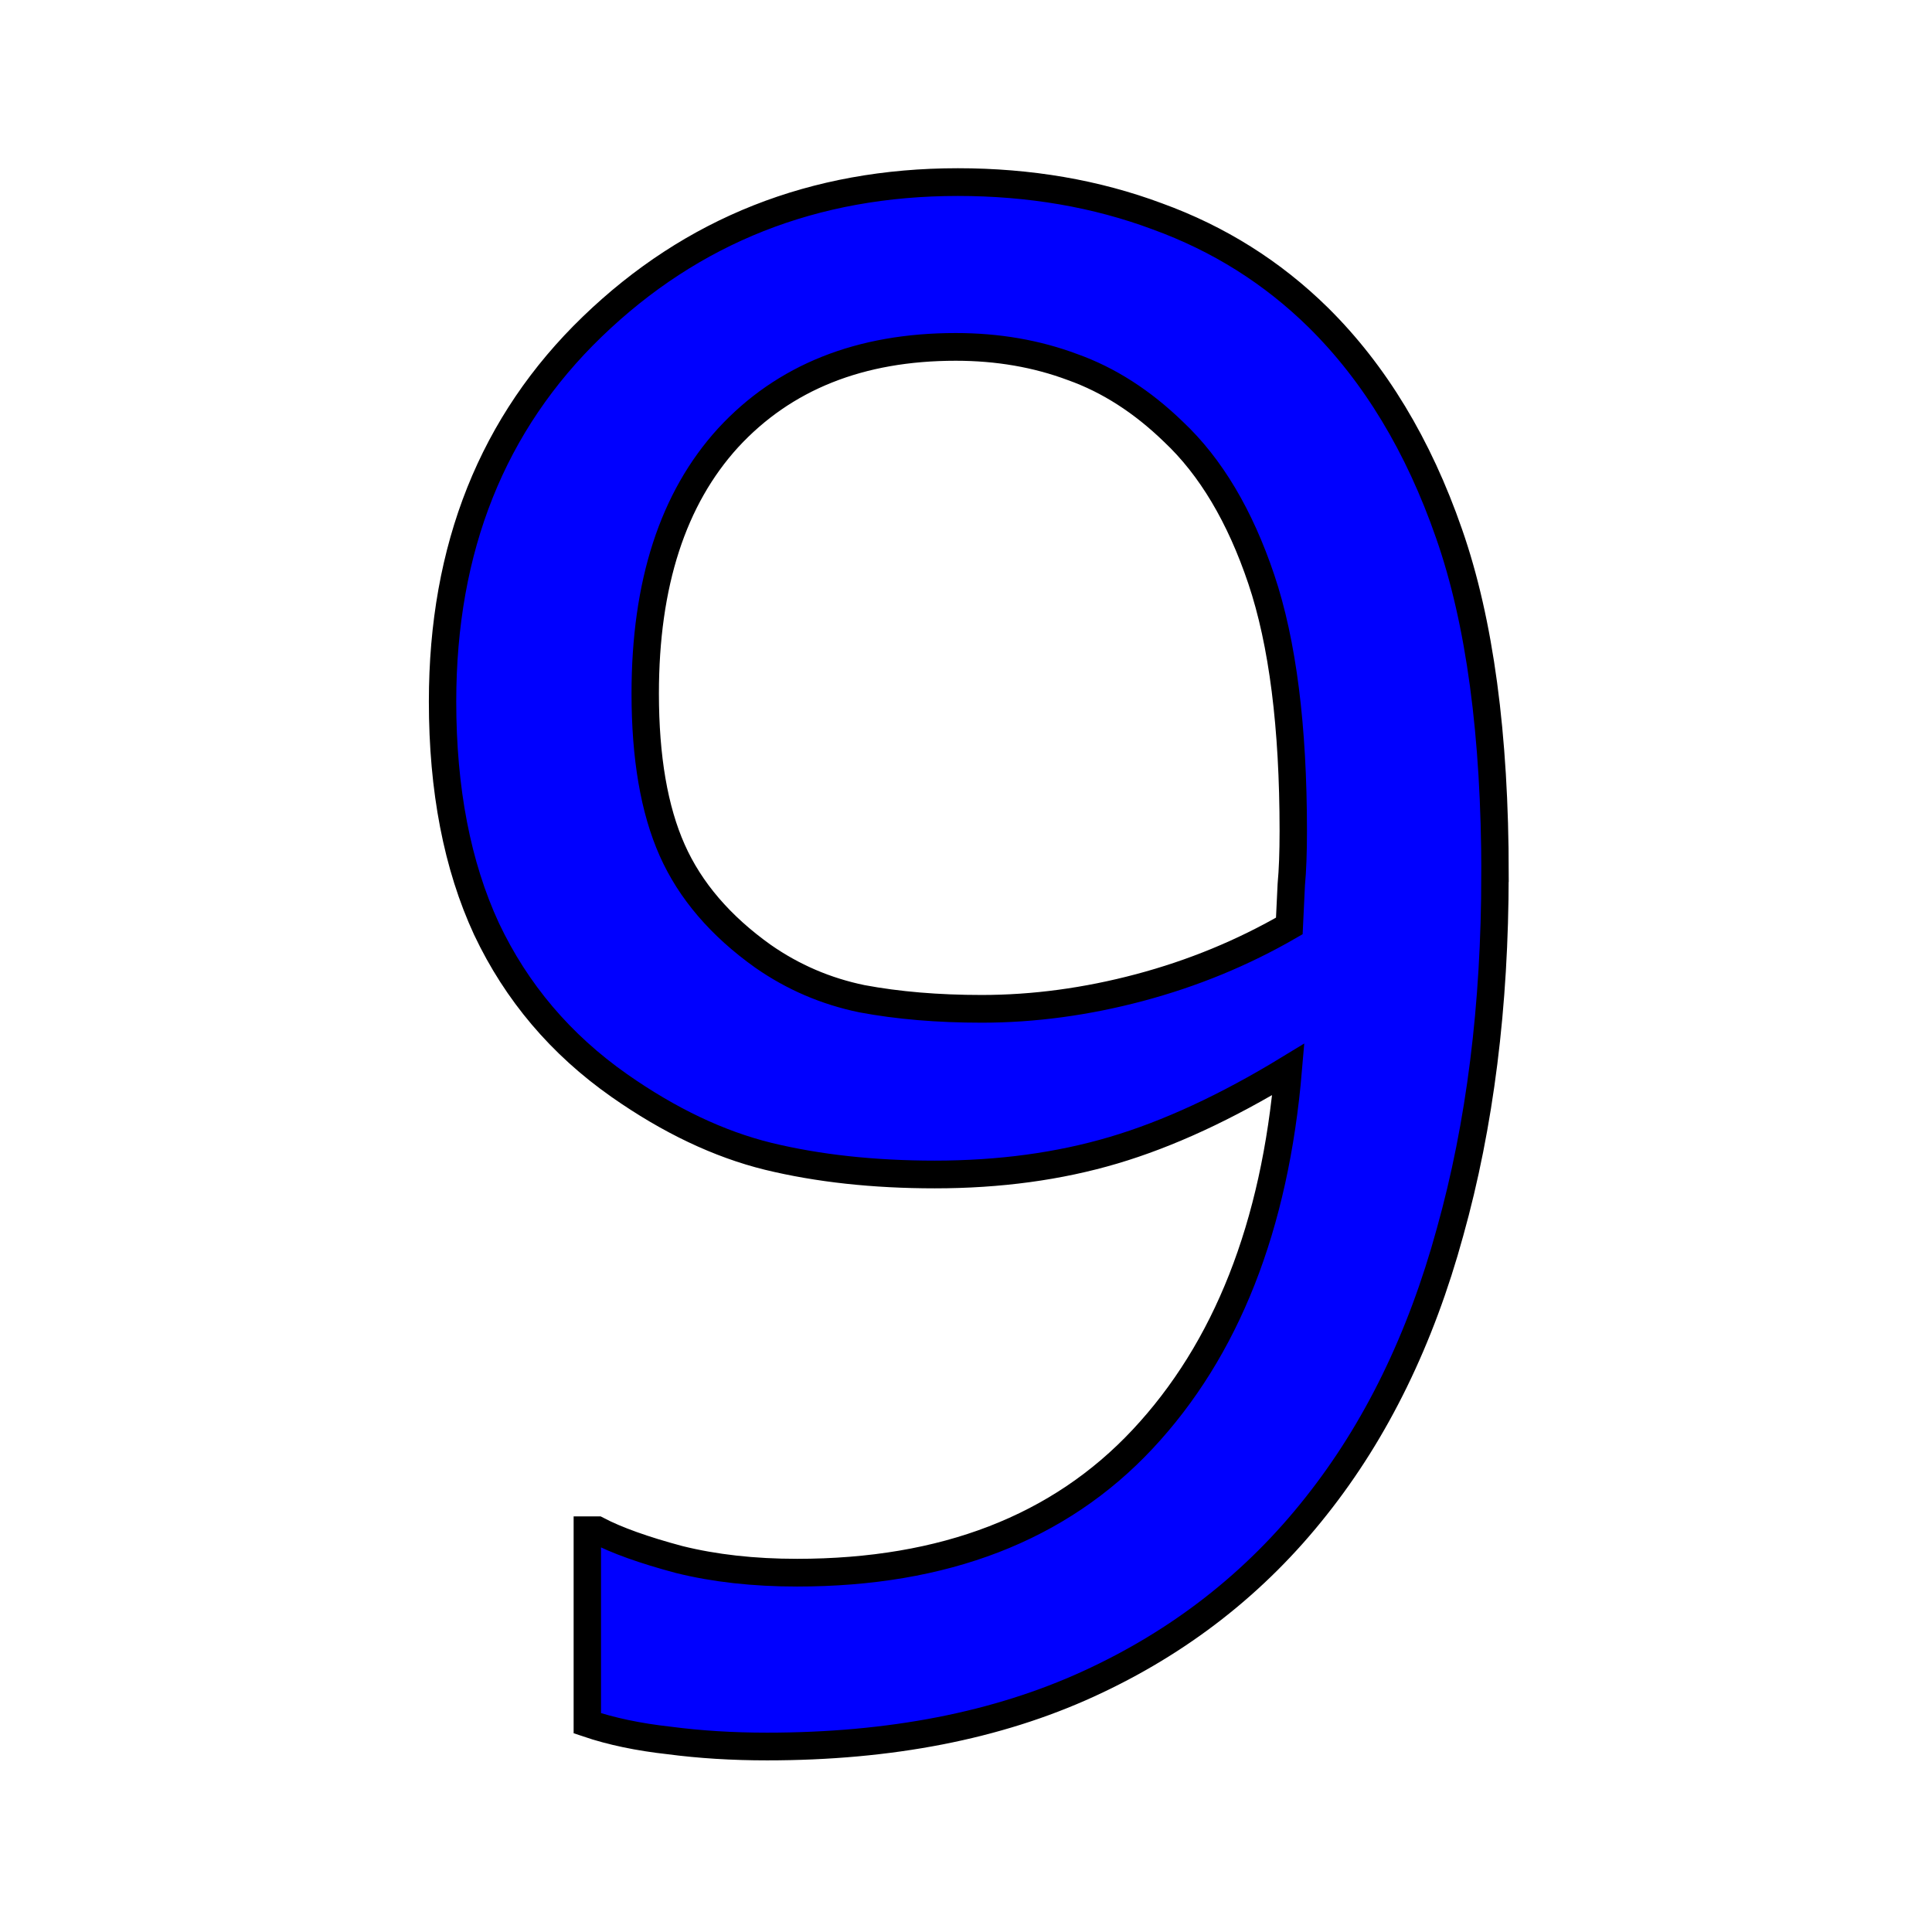 <?xml version="1.0" encoding="UTF-8" standalone="no"?>
<!-- Created with Inkscape (http://www.inkscape.org/) -->

<svg
   width="256"
   height="256"
   viewBox="0 0 67.733 67.733"
   version="1.1"
   id="svg1"
   inkscape:version="1.4 (86a8ad7, 2024-10-11)"
   sodipodi:docname="9.svg"
   inkscape:export-filename="0.png"
   inkscape:export-xdpi="47.393879"
   inkscape:export-ydpi="47.393879"
   xmlns:inkscape="http://www.inkscape.org/namespaces/inkscape"
   xmlns:sodipodi="http://sodipodi.sourceforge.net/DTD/sodipodi-0.dtd"
   xmlns="http://www.w3.org/2000/svg"
   xmlns:svg="http://www.w3.org/2000/svg">
  <defs
     id="defs1" />
  <sodipodi:namedview
     id="namedview1"
     pagecolor="#ffffff"
     bordercolor="#000000"
     borderopacity="0.25"
     inkscape:showpageshadow="2"
     inkscape:pageopacity="0.0"
     inkscape:pagecheckerboard="0"
     inkscape:deskcolor="#d1d1d1"
     inkscape:document-units="mm"
     inkscape:zoom="0.68862935"
     inkscape:cx="411.68736"
     inkscape:cy="506.80384"
     inkscape:window-width="1718"
     inkscape:window-height="1368"
     inkscape:window-x="1682"
     inkscape:window-y="0"
     inkscape:window-maximized="0"
     inkscape:current-layer="layer1"
     inkscape:export-bgcolor="#ffffff00" />
  <g
     inkscape:label="Layer 1"
     inkscape:groupmode="layer"
     id="layer1">
    <path
       d="m 52.728,30.472 q 0,6.868 -1.585,12.467 -1.55,5.6 -4.719,9.544 -3.205,4.015 -8.03,6.198 -4.825,2.184 -11.34,2.184 -1.831,0 -3.451,-0.211 -1.62,-0.176 -2.888,-0.599 v -6.727 h 0.352 q 1.021,0.528 2.888,1.021 1.867,0.458 4.156,0.458 7.783,0 12.186,-4.649 4.438,-4.684 5.142,-12.89 -3.275,1.972 -6.163,2.817 -2.888,0.845 -6.304,0.845 -3.24,0 -5.881,-0.634 -2.606,-0.634 -5.248,-2.465 -3.099,-2.148 -4.684,-5.459 -1.55,-3.311 -1.55,-7.924 0,-8.03 5.283,-13.066 5.283,-5.036 12.89,-5.036 3.804,0 7.044,1.197 3.24,1.162 5.67,3.522 2.994,2.923 4.614,7.537 1.62,4.578 1.62,11.869 z m -7.114,-1.514 q 0,-5.459 -1.127,-8.769 -1.127,-3.311 -3.099,-5.142 -1.655,-1.585 -3.557,-2.254 -1.902,-0.704 -4.121,-0.704 -5.071,0 -8.03,3.17 -2.923,3.17 -2.923,8.91 0,3.346 0.951,5.459 0.951,2.113 3.205,3.698 1.585,1.092 3.487,1.479 1.902,0.352 4.226,0.352 2.747,0 5.565,-0.74 2.817,-0.74 5.283,-2.148 0.035,-0.74 0.07,-1.444 0.07,-0.74 0.07,-1.867 z"
       id="text5"
       style="font-size:72.127px;fill:#0000ff;stroke:#000000;stroke-width:0.966"
       transform="scale(0.994,1.006)"
       aria-label="9" />
  </g>
</svg>
